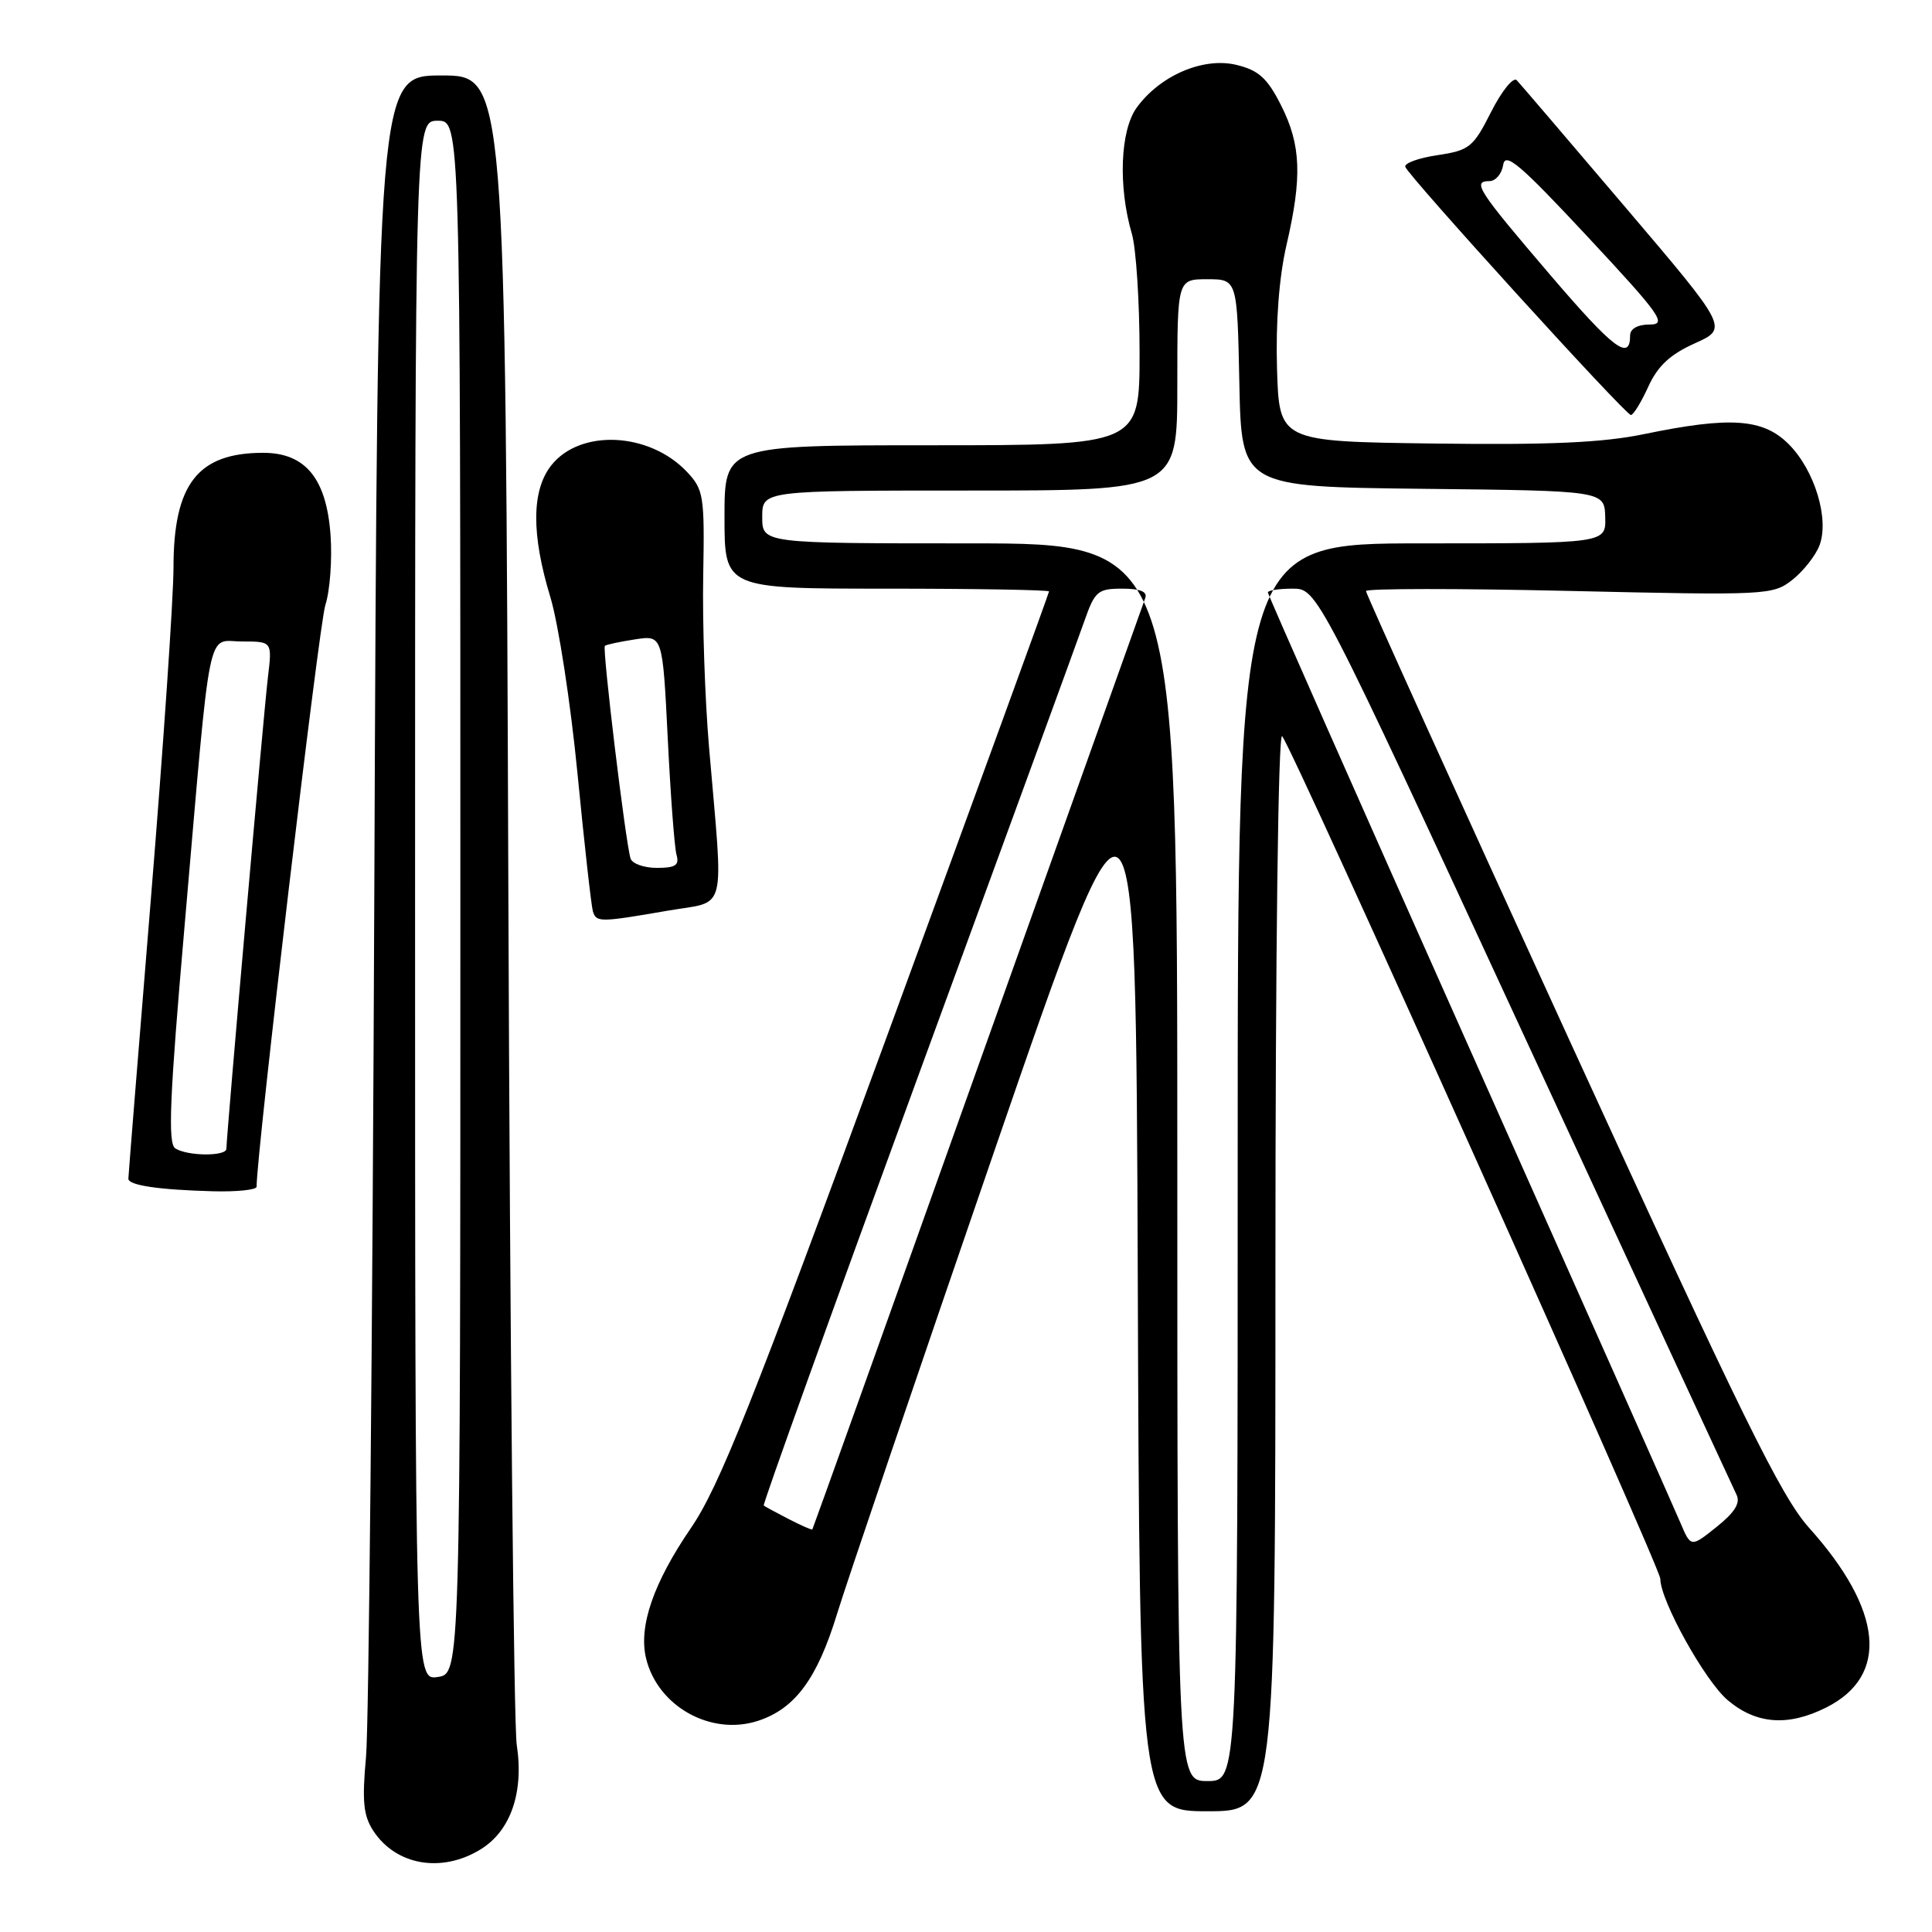 <?xml version="1.0" encoding="UTF-8" standalone="no"?>
<!DOCTYPE svg PUBLIC "-//W3C//DTD SVG 1.1//EN" "http://www.w3.org/Graphics/SVG/1.1/DTD/svg11.dtd" >
<svg xmlns="http://www.w3.org/2000/svg" xmlns:xlink="http://www.w3.org/1999/xlink" version="1.1" viewBox="0 0 256 256">
 <g >
 <path fill="currentColor"
d=" M 63.65 245.07 C 67.66 242.63 69.44 237.51 68.47 231.19 C 68.08 228.61 67.58 177.79 67.36 118.25 C 66.97 10.00 66.97 10.00 58.50 10.00 C 50.03 10.00 50.03 10.00 49.60 117.75 C 49.36 177.01 48.87 228.78 48.50 232.80 C 47.96 238.69 48.15 240.58 49.47 242.60 C 52.47 247.17 58.49 248.22 63.65 245.07 Z  M 169.00 168.30 C 169.00 126.08 169.37 96.99 169.89 97.55 C 171.21 98.94 220.00 207.67 220.00 209.20 C 220.00 212.09 225.93 222.76 228.94 225.29 C 232.72 228.48 236.93 228.79 241.99 226.25 C 250.35 222.05 249.52 213.37 239.71 202.44 C 236.01 198.31 230.84 187.80 208.14 138.23 C 193.21 105.64 181.00 78.68 181.00 78.32 C 181.00 77.97 193.11 77.96 207.92 78.30 C 234.18 78.90 234.91 78.86 237.50 76.83 C 238.95 75.68 240.57 73.63 241.09 72.27 C 242.42 68.77 240.45 62.29 237.00 58.84 C 233.61 55.46 229.28 55.16 217.86 57.52 C 212.35 58.66 205.35 58.97 190.00 58.77 C 169.50 58.50 169.50 58.50 169.21 48.81 C 169.03 42.65 169.49 36.70 170.46 32.50 C 172.56 23.46 172.40 19.21 169.75 13.96 C 167.94 10.37 166.79 9.32 163.88 8.61 C 159.50 7.52 153.75 9.97 150.64 14.23 C 148.43 17.24 148.14 24.71 149.98 30.99 C 150.54 32.91 151.00 40.00 151.00 46.74 C 151.00 59.00 151.00 59.00 123.50 59.00 C 96.00 59.00 96.00 59.00 96.00 68.50 C 96.00 78.00 96.00 78.00 117.50 78.00 C 129.32 78.00 139.00 78.17 139.00 78.37 C 139.00 78.58 129.33 105.12 117.51 137.35 C 99.58 186.24 95.27 197.04 91.54 202.49 C 86.59 209.73 84.60 215.49 85.60 219.71 C 87.12 226.10 94.22 230.07 100.47 228.01 C 105.35 226.40 108.28 222.44 110.90 213.89 C 112.14 209.83 121.56 182.11 131.83 152.29 C 150.50 98.09 150.50 98.09 150.76 169.04 C 151.01 240.00 151.01 240.00 160.01 240.00 C 169.00 240.00 169.00 240.00 169.00 168.30 Z  M 34.00 157.25 C 34.00 152.74 42.28 82.68 43.11 80.17 C 43.72 78.31 44.03 74.14 43.80 70.91 C 43.26 63.40 40.47 60.00 34.87 60.00 C 26.23 60.00 23.00 64.12 22.99 75.15 C 22.99 79.19 21.64 98.92 20.00 119.00 C 18.36 139.07 17.01 155.81 17.01 156.18 C 17.00 157.06 21.02 157.66 28.25 157.85 C 31.41 157.93 34.00 157.66 34.00 157.25 Z  M 88.48 120.67 C 96.46 119.29 95.88 121.59 93.95 99.00 C 93.41 92.67 93.06 82.45 93.18 76.27 C 93.37 65.72 93.24 64.89 91.05 62.55 C 86.07 57.25 76.88 56.80 73.04 61.67 C 70.43 65.00 70.39 70.78 72.93 79.14 C 73.99 82.64 75.61 93.15 76.52 102.50 C 77.43 111.85 78.35 120.06 78.56 120.75 C 79.01 122.23 79.46 122.23 88.48 120.67 Z  M 218.40 51.25 C 219.66 48.49 221.29 46.97 224.56 45.50 C 229.01 43.50 229.01 43.50 215.40 27.50 C 207.92 18.70 201.43 11.11 200.98 10.63 C 200.53 10.15 199.00 12.03 197.59 14.81 C 195.21 19.52 194.72 19.92 190.47 20.56 C 187.96 20.93 186.05 21.63 186.21 22.11 C 186.63 23.35 215.38 54.99 216.10 54.99 C 216.43 55.00 217.46 53.31 218.40 51.25 Z  M 55.00 119.33 C 55.00 16.00 55.00 16.00 58.00 16.00 C 61.00 16.00 61.00 16.00 61.00 118.89 C 61.00 221.77 61.00 221.77 58.00 222.21 C 55.00 222.65 55.00 222.65 55.00 119.33 Z  M 156.00 154.00 C 156.00 72.00 156.00 72.00 128.50 72.00 C 101.00 72.00 101.00 72.00 101.00 68.50 C 101.00 65.00 101.00 65.00 128.50 65.00 C 156.00 65.00 156.00 65.00 156.00 51.00 C 156.00 37.00 156.00 37.00 159.97 37.00 C 163.94 37.00 163.94 37.00 164.22 50.75 C 164.50 64.50 164.50 64.50 188.55 64.77 C 212.60 65.03 212.60 65.03 212.70 68.52 C 212.80 72.00 212.80 72.00 188.40 72.00 C 164.00 72.00 164.00 72.00 164.00 154.00 C 164.00 236.00 164.00 236.00 160.00 236.00 C 156.00 236.00 156.00 236.00 156.00 154.00 Z  M 222.66 201.77 C 221.90 199.97 209.29 171.61 194.64 138.75 C 179.99 105.89 168.00 78.78 168.00 78.50 C 168.00 78.23 169.47 78.00 171.28 78.00 C 174.55 78.00 174.55 78.00 201.95 137.25 C 217.01 169.84 229.68 197.20 230.10 198.06 C 230.64 199.15 229.86 200.41 227.45 202.33 C 224.05 205.05 224.05 205.05 222.66 201.77 Z  M 104.50 201.28 C 102.85 200.43 101.37 199.63 101.20 199.49 C 101.04 199.35 110.20 173.88 121.56 142.87 C 132.92 111.87 142.88 84.59 143.70 82.25 C 145.07 78.34 145.47 78.00 148.70 78.00 C 151.09 78.00 152.07 78.40 151.75 79.25 C 151.50 79.94 141.50 107.95 129.53 141.50 C 117.57 175.05 107.71 202.57 107.64 202.66 C 107.56 202.75 106.15 202.13 104.50 201.28 Z  M 23.23 152.17 C 22.22 151.52 22.47 145.54 24.48 122.43 C 28.03 81.52 27.32 85.00 32.10 85.00 C 36.07 85.00 36.07 85.00 35.50 89.75 C 34.95 94.27 30.00 150.55 30.00 152.21 C 30.00 153.24 24.87 153.21 23.23 152.17 Z  M 83.55 113.75 C 82.88 111.60 79.78 85.88 80.15 85.58 C 80.34 85.41 82.14 85.03 84.15 84.72 C 87.80 84.16 87.80 84.16 88.48 97.83 C 88.85 105.35 89.37 112.29 89.64 113.25 C 90.04 114.65 89.51 115.00 87.04 115.00 C 85.33 115.00 83.76 114.44 83.55 113.75 Z  M 205.43 36.45 C 195.81 25.20 195.03 24.00 197.35 24.00 C 198.18 24.00 199.00 23.03 199.18 21.85 C 199.44 20.09 201.42 21.77 210.35 31.35 C 220.07 41.78 220.93 43.00 218.60 43.00 C 217.00 43.00 216.00 43.56 216.00 44.44 C 216.00 47.90 213.82 46.26 205.43 36.45 Z "/>
</g>
</svg>